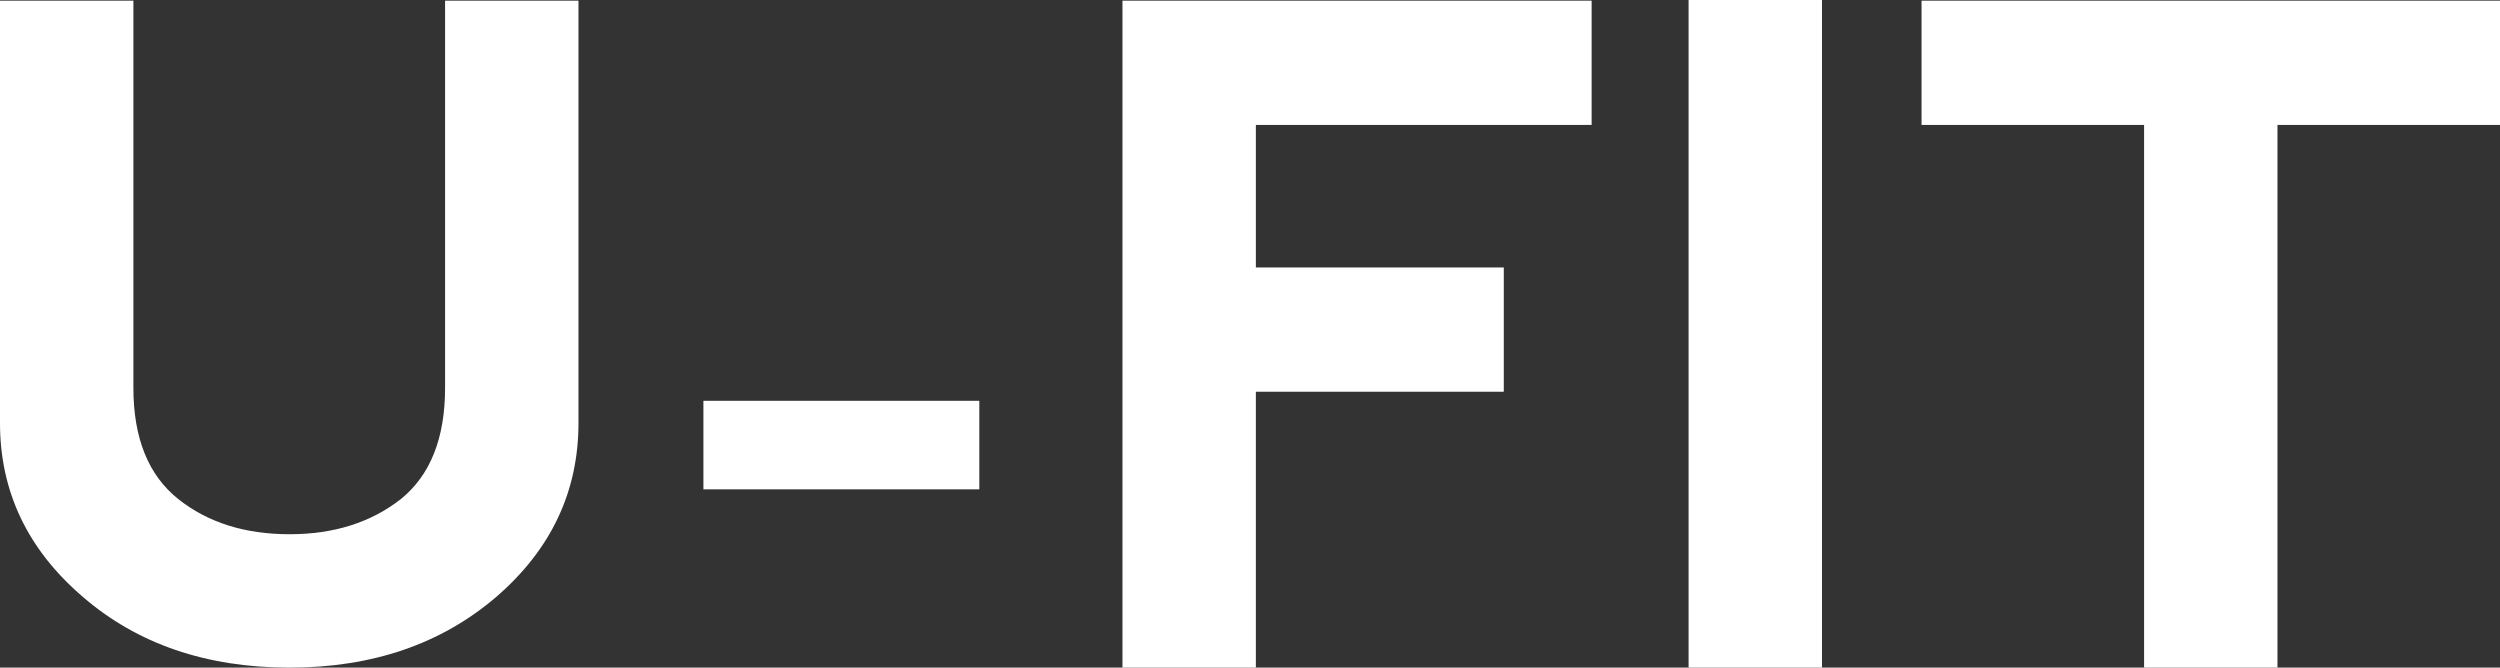 <svg data-v-423bf9ae="" xmlns="http://www.w3.org/2000/svg" viewBox="0 0 224.678 60" class="font"><rect x="0" y="0" width="224.678" height="60" fill="#333333" stroke="none"/><!----><!----><!----><g data-v-423bf9ae="" id="3c6eacc5-720e-41cd-88b8-ff21483ce0bd" fill="white" transform="matrix(5.848,0,0,5.848,-3.977,-14.094)"><path d="M2.73 2.42L0.68 2.42L0.68 8.91L0.68 8.91Q0.68 10.49 1.95 11.58L1.95 11.58L1.95 11.58Q3.21 12.67 5.13 12.67L5.13 12.67L5.13 12.67Q7.04 12.67 8.31 11.58L8.31 11.58L8.31 11.58Q9.57 10.49 9.57 8.91L9.57 8.91L9.57 2.42L7.52 2.42L7.52 8.37L7.52 8.37Q7.52 9.53 6.84 10.08L6.84 10.08L6.84 10.08Q6.15 10.62 5.13 10.62L5.13 10.62L5.13 10.62Q4.10 10.62 3.42 10.08L3.42 10.08L3.42 10.08Q2.73 9.53 2.73 8.37L2.73 8.37L2.73 2.42ZM15.73 9.93L11.49 9.93L11.49 8.57L15.73 8.57L15.73 9.93ZM19.98 12.67L17.93 12.67L17.93 2.42L25.14 2.42L25.14 4.33L19.98 4.33L19.98 6.52L23.79 6.52L23.79 8.43L19.98 8.43L19.98 12.67ZM26.63 12.67L26.63 2.41L28.68 2.41L28.68 12.67L26.63 12.67ZM39.10 2.42L30.21 2.42L30.21 4.33L33.63 4.33L33.63 12.67L35.68 12.67L35.68 4.33L39.10 4.33L39.10 2.42Z"></path></g><!----><!----></svg>